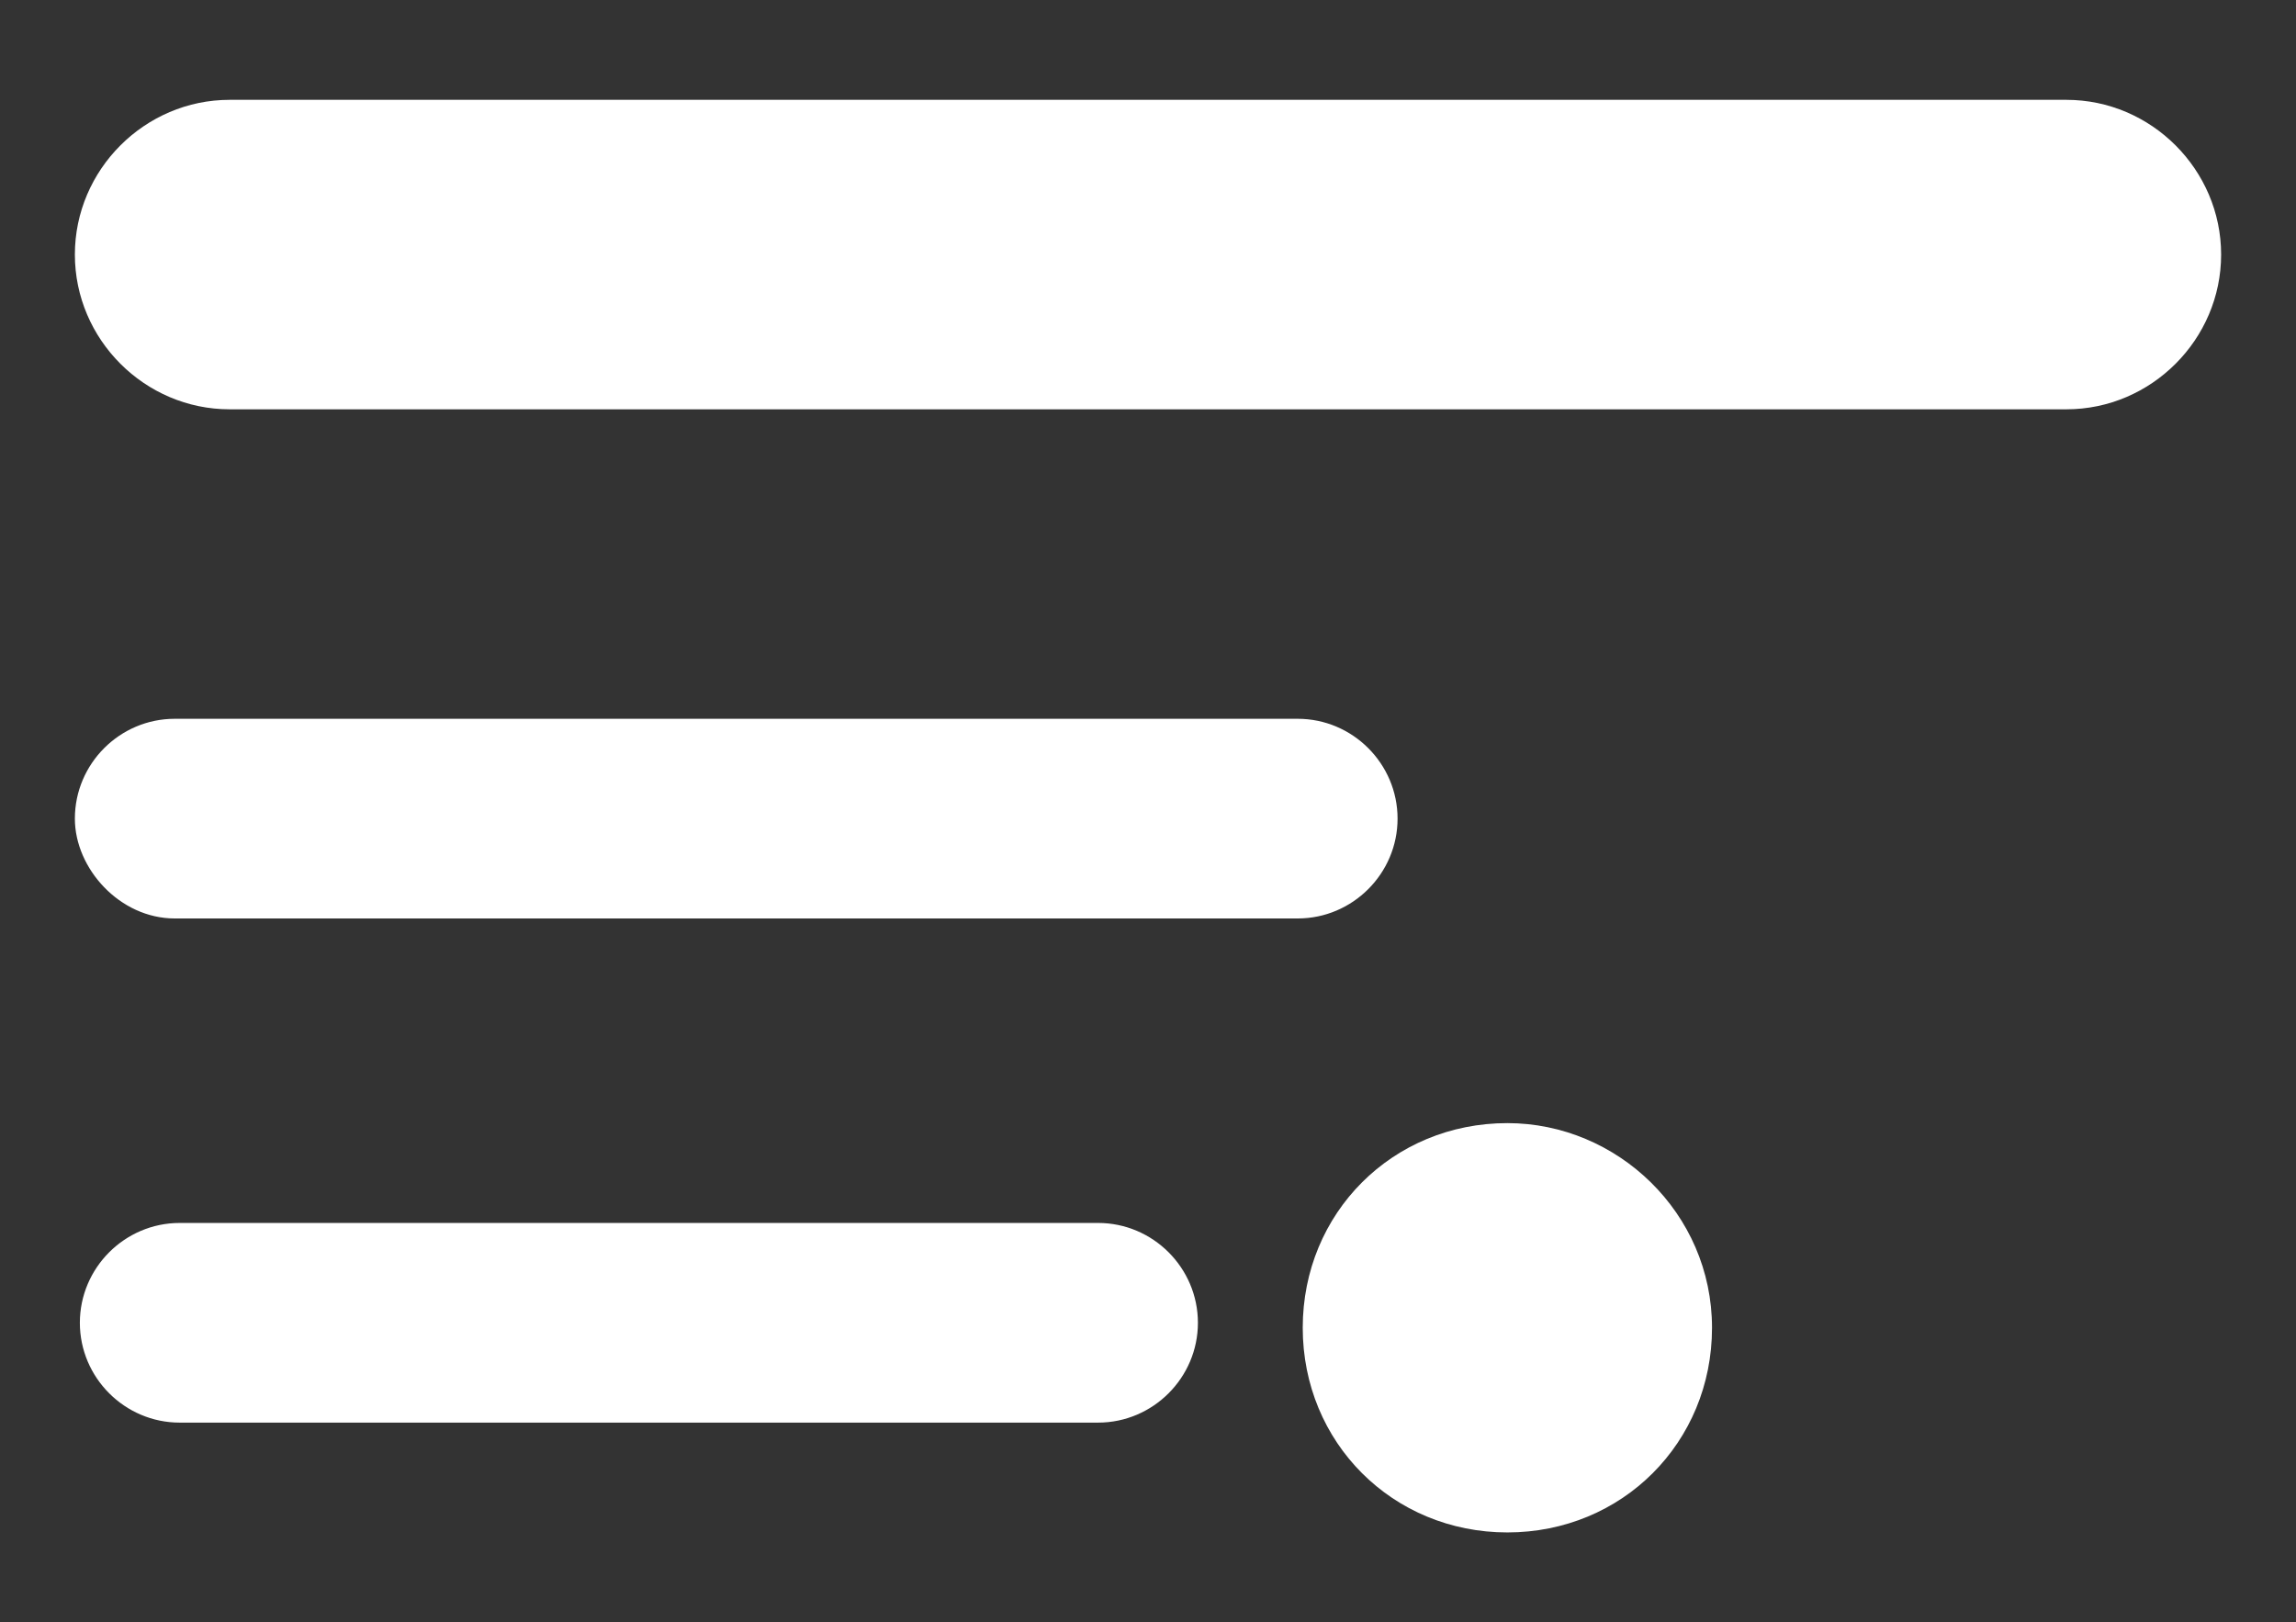 <?xml version="1.0" encoding="utf-8"?>
<!-- Generator: Adobe Illustrator 19.1.0, SVG Export Plug-In . SVG Version: 6.00 Build 0)  -->
<svg version="1.1" id="Layer_1" xmlns="http://www.w3.org/2000/svg" xmlns:xlink="http://www.w3.org/1999/xlink" x="0px" y="0px"
	 viewBox="-726 727 46 32.5" style="enable-background:new -726 727 46 32.5;" xml:space="preserve">
<rect x="-726" y="727" width="46" height="32.5" fill="#333333" stroke="none"/>
<style type="text/css">
	.st0{fill-rule:evenodd;clip-rule:evenodd;fill:#FFFFFF;}
</style>
<path class="st0" d="M-695.8,749.5c-2.3,0-4.1,1.8-4.1,4.1c0,2.3,1.8,4.1,4.1,4.1c2.3,0,4.1-1.8,4.1-4.1
	C-691.7,751.3-693.6,749.5-695.8,749.5z M-722.5,745.4h22.5c1.1,0,2-0.9,2-2c0-1.1-0.9-2-2-2h-22.5c-1.1,0-2,0.9-2,2
	C-724.5,744.4-723.6,745.4-722.5,745.4z M-704,751.5h-18.4c-1.1,0-2,0.9-2,2c0,1.1,0.9,2,2,2h18.4c1.1,0,2-0.9,2-2
	C-702,752.4-702.9,751.5-704,751.5z M-684.6,729c-0.8,0-1,0-1,0h-34.8c0,0-0.3,0-1,0c-1.7,0-3.1,1.4-3.1,3.1c0,1.7,1.4,3.1,3.1,3.1
	c0.8,0,1,0,1,0h34.8c0,0,0.3,0,1,0c1.7,0,3.1-1.4,3.1-3.1C-681.5,730.4-682.9,729-684.6,729z"/>
</svg>
